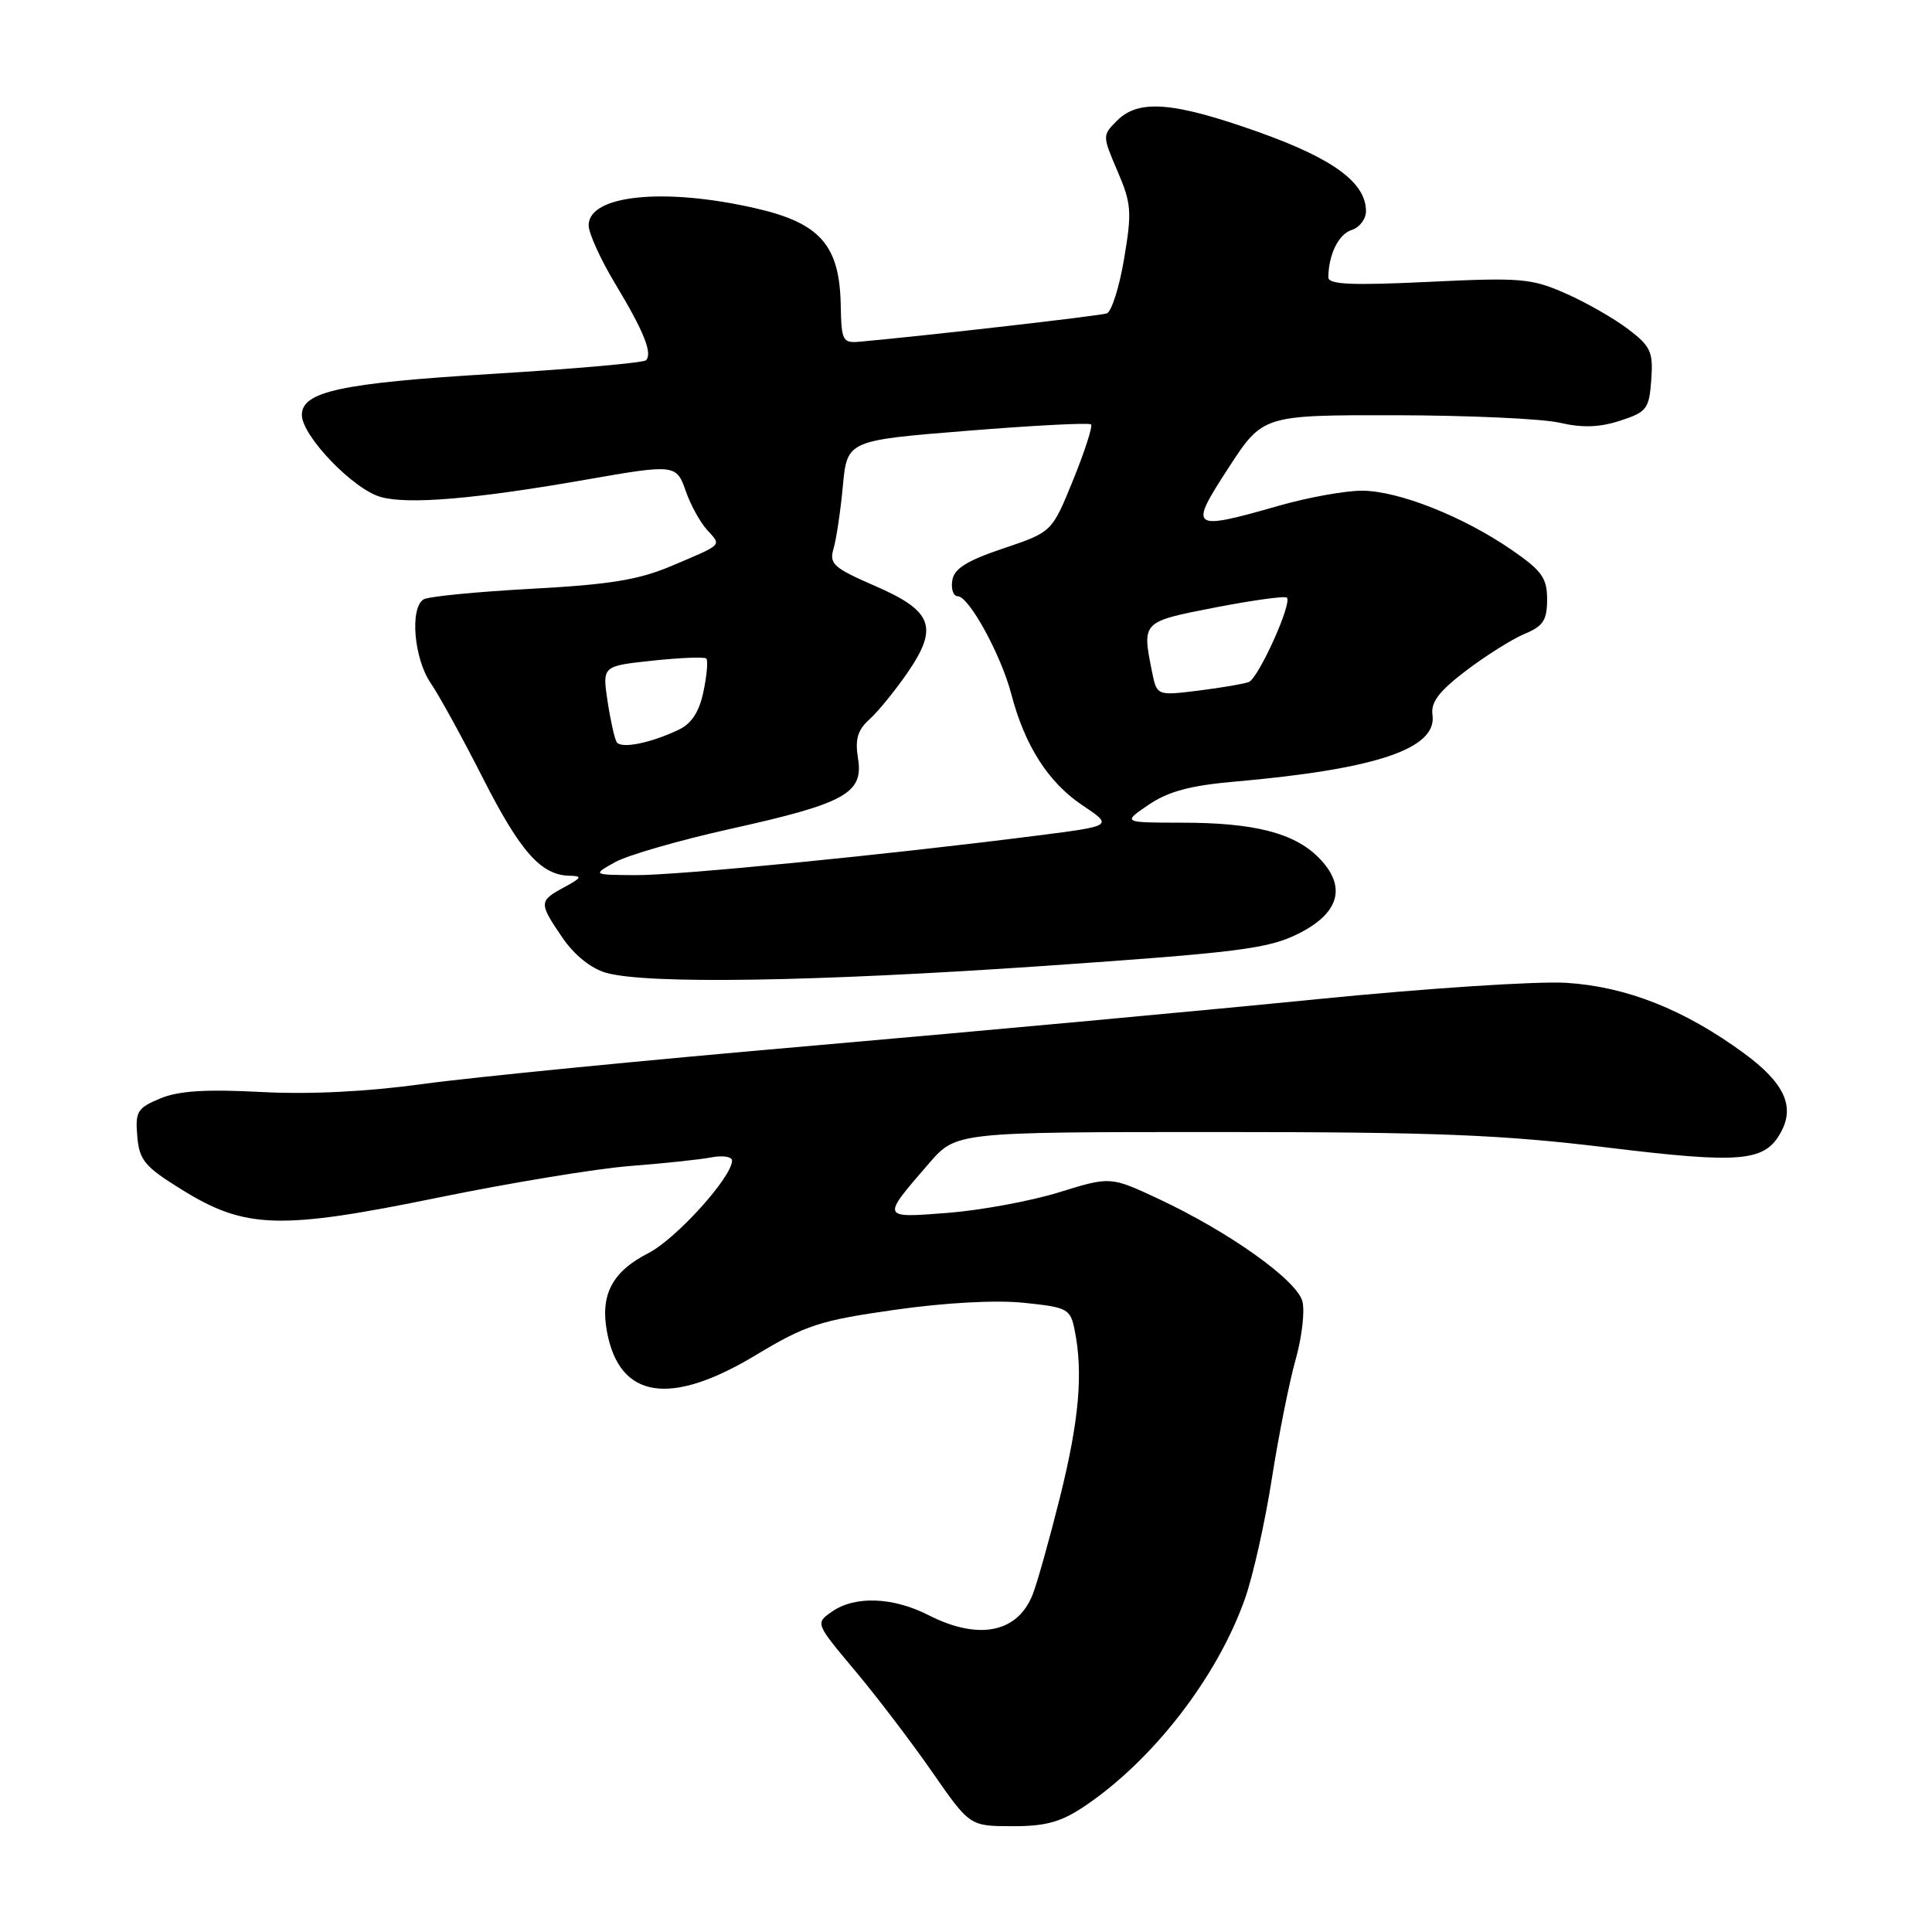 <?xml version="1.0" encoding="UTF-8" standalone="no"?>
<!DOCTYPE svg PUBLIC "-//W3C//DTD SVG 1.1//EN" "http://www.w3.org/Graphics/SVG/1.1/DTD/svg11.dtd" >
<svg xmlns="http://www.w3.org/2000/svg" xmlns:xlink="http://www.w3.org/1999/xlink" version="1.1" viewBox="0 0 256 256">
 <g >
 <path fill="currentColor"
d=" M 143.61 239.40 C 152.74 233.30 161.31 222.23 164.98 211.79 C 166.04 208.78 167.64 201.63 168.53 195.90 C 169.43 190.18 170.84 183.11 171.67 180.18 C 172.50 177.26 172.91 173.78 172.58 172.46 C 171.88 169.65 162.89 163.25 153.50 158.85 C 147.14 155.88 147.14 155.88 140.32 157.99 C 136.57 159.15 129.95 160.37 125.61 160.71 C 116.70 161.40 116.74 161.50 123.10 154.15 C 126.69 150.00 126.69 150.00 161.39 150.00 C 190.19 150.00 198.95 150.35 212.87 152.04 C 230.83 154.23 233.88 153.95 236.02 149.95 C 237.85 146.55 236.38 143.45 231.11 139.58 C 223.21 133.78 215.52 130.73 207.55 130.23 C 203.67 129.99 188.80 130.97 174.50 132.40 C 160.20 133.83 130.28 136.59 108.00 138.53 C 85.72 140.46 62.33 142.76 56.00 143.64 C 48.55 144.66 40.99 145.04 34.52 144.69 C 27.24 144.31 23.64 144.54 21.21 145.56 C 18.19 146.82 17.91 147.29 18.19 150.56 C 18.46 153.75 19.17 154.59 24.10 157.64 C 32.50 162.85 37.07 162.99 58.09 158.68 C 67.67 156.72 79.10 154.84 83.50 154.50 C 87.90 154.16 92.74 153.65 94.25 153.36 C 95.76 153.07 97.00 153.26 97.00 153.78 C 97.00 155.97 89.58 164.17 85.91 166.05 C 81.12 168.49 79.51 171.56 80.43 176.48 C 82.09 185.35 88.78 186.40 100.13 179.57 C 106.75 175.58 108.62 174.97 118.55 173.56 C 125.27 172.60 131.99 172.24 135.70 172.63 C 141.49 173.23 141.83 173.42 142.40 176.26 C 143.54 181.94 142.99 188.17 140.47 198.32 C 139.07 203.92 137.44 209.75 136.83 211.29 C 134.81 216.38 129.65 217.39 123.00 214.00 C 118.31 211.61 113.26 211.43 110.24 213.55 C 108.03 215.09 108.03 215.09 113.26 221.33 C 116.14 224.76 120.75 230.81 123.50 234.77 C 128.50 241.97 128.50 241.97 134.11 241.98 C 138.50 242.00 140.56 241.44 143.61 239.40 Z  M 138.50 127.98 C 164.10 126.21 168.02 125.71 172.00 123.74 C 177.55 120.98 178.50 117.41 174.69 113.60 C 171.45 110.36 166.16 109.01 156.61 109.01 C 148.72 109.00 148.72 109.00 152.21 106.63 C 154.80 104.87 157.74 104.08 163.60 103.57 C 182.40 101.92 190.46 99.20 189.81 94.72 C 189.57 93.05 190.68 91.59 194.28 88.85 C 196.92 86.85 200.41 84.66 202.04 83.98 C 204.48 82.97 205.00 82.17 205.00 79.43 C 205.00 76.58 204.31 75.62 200.27 72.84 C 193.84 68.42 185.33 65.05 180.50 65.02 C 178.30 65.01 173.35 65.90 169.50 67.00 C 157.74 70.36 157.47 70.16 162.78 62.00 C 167.33 55.00 167.33 55.00 184.91 55.02 C 194.59 55.04 204.39 55.48 206.69 56.02 C 209.69 56.71 211.98 56.63 214.69 55.74 C 218.21 54.60 218.52 54.18 218.80 50.34 C 219.07 46.63 218.74 45.90 215.75 43.62 C 213.90 42.21 210.18 40.08 207.47 38.89 C 202.94 36.88 201.53 36.76 189.28 37.35 C 179.02 37.84 176.00 37.70 176.01 36.74 C 176.05 33.70 177.37 31.02 179.11 30.47 C 180.15 30.14 181.00 29.02 181.00 27.99 C 181.00 24.20 176.67 21.02 166.71 17.48 C 155.48 13.49 150.88 13.12 148.02 15.98 C 146.06 17.94 146.06 17.97 148.08 22.69 C 149.92 26.97 150.00 28.07 148.95 34.28 C 148.32 38.05 147.28 41.32 146.65 41.53 C 145.70 41.85 122.96 44.46 114.00 45.27 C 111.64 45.49 111.49 45.21 111.40 40.36 C 111.24 32.46 108.64 29.53 100.04 27.58 C 87.94 24.82 78.00 25.85 78.00 29.85 C 78.00 30.90 79.57 34.36 81.49 37.55 C 85.32 43.91 86.50 46.84 85.59 47.74 C 85.26 48.07 76.11 48.88 65.25 49.54 C 45.19 50.76 40.00 51.88 40.00 54.98 C 40.00 57.76 46.83 64.86 50.47 65.86 C 54.12 66.87 62.94 66.13 77.51 63.58 C 89.52 61.48 89.63 61.49 90.91 65.19 C 91.53 66.94 92.77 69.19 93.67 70.19 C 95.62 72.34 95.91 72.05 89.00 74.98 C 84.63 76.84 80.79 77.46 70.38 78.02 C 63.16 78.41 56.75 79.04 56.13 79.42 C 54.28 80.56 54.85 87.26 57.06 90.50 C 58.19 92.15 61.32 97.85 64.02 103.17 C 68.96 112.88 71.70 115.97 75.47 116.04 C 77.20 116.07 77.10 116.30 74.75 117.57 C 71.39 119.40 71.38 119.62 74.52 124.24 C 76.07 126.52 78.29 128.31 80.27 128.89 C 85.64 130.44 107.88 130.09 138.50 127.98 Z  M 81.50 114.24 C 83.15 113.32 90.07 111.32 96.88 109.81 C 112.01 106.45 114.44 105.10 113.69 100.49 C 113.28 97.96 113.64 96.73 115.19 95.34 C 116.31 94.33 118.57 91.56 120.21 89.19 C 124.41 83.10 123.61 80.96 115.90 77.62 C 110.47 75.26 109.85 74.71 110.44 72.73 C 110.81 71.50 111.37 67.77 111.68 64.43 C 112.25 58.36 112.25 58.36 128.19 57.08 C 136.96 56.37 144.33 55.99 144.57 56.24 C 144.81 56.48 143.74 59.79 142.20 63.59 C 139.39 70.50 139.39 70.50 132.94 72.67 C 128.07 74.31 126.42 75.35 126.18 76.92 C 126.00 78.06 126.32 79.00 126.89 79.00 C 128.39 79.00 132.65 86.78 134.01 92.00 C 135.79 98.80 138.90 103.67 143.42 106.70 C 147.50 109.43 147.50 109.43 137.50 110.71 C 117.62 113.25 89.76 116.00 84.19 115.96 C 78.50 115.92 78.50 115.92 81.50 114.24 Z  M 81.71 98.33 C 81.43 97.87 80.88 95.42 80.50 92.88 C 79.81 88.25 79.81 88.25 86.48 87.54 C 90.15 87.15 93.35 87.02 93.59 87.26 C 93.83 87.50 93.67 89.45 93.22 91.60 C 92.67 94.29 91.65 95.87 89.96 96.68 C 86.21 98.47 82.28 99.26 81.71 98.33 Z  M 152.64 88.97 C 151.32 82.35 151.28 82.39 161.04 80.49 C 166.01 79.53 170.28 78.94 170.52 79.19 C 171.25 79.92 166.75 89.88 165.47 90.37 C 164.84 90.62 161.83 91.13 158.80 91.51 C 153.29 92.19 153.29 92.19 152.64 88.97 Z "/>
</g>
</svg>